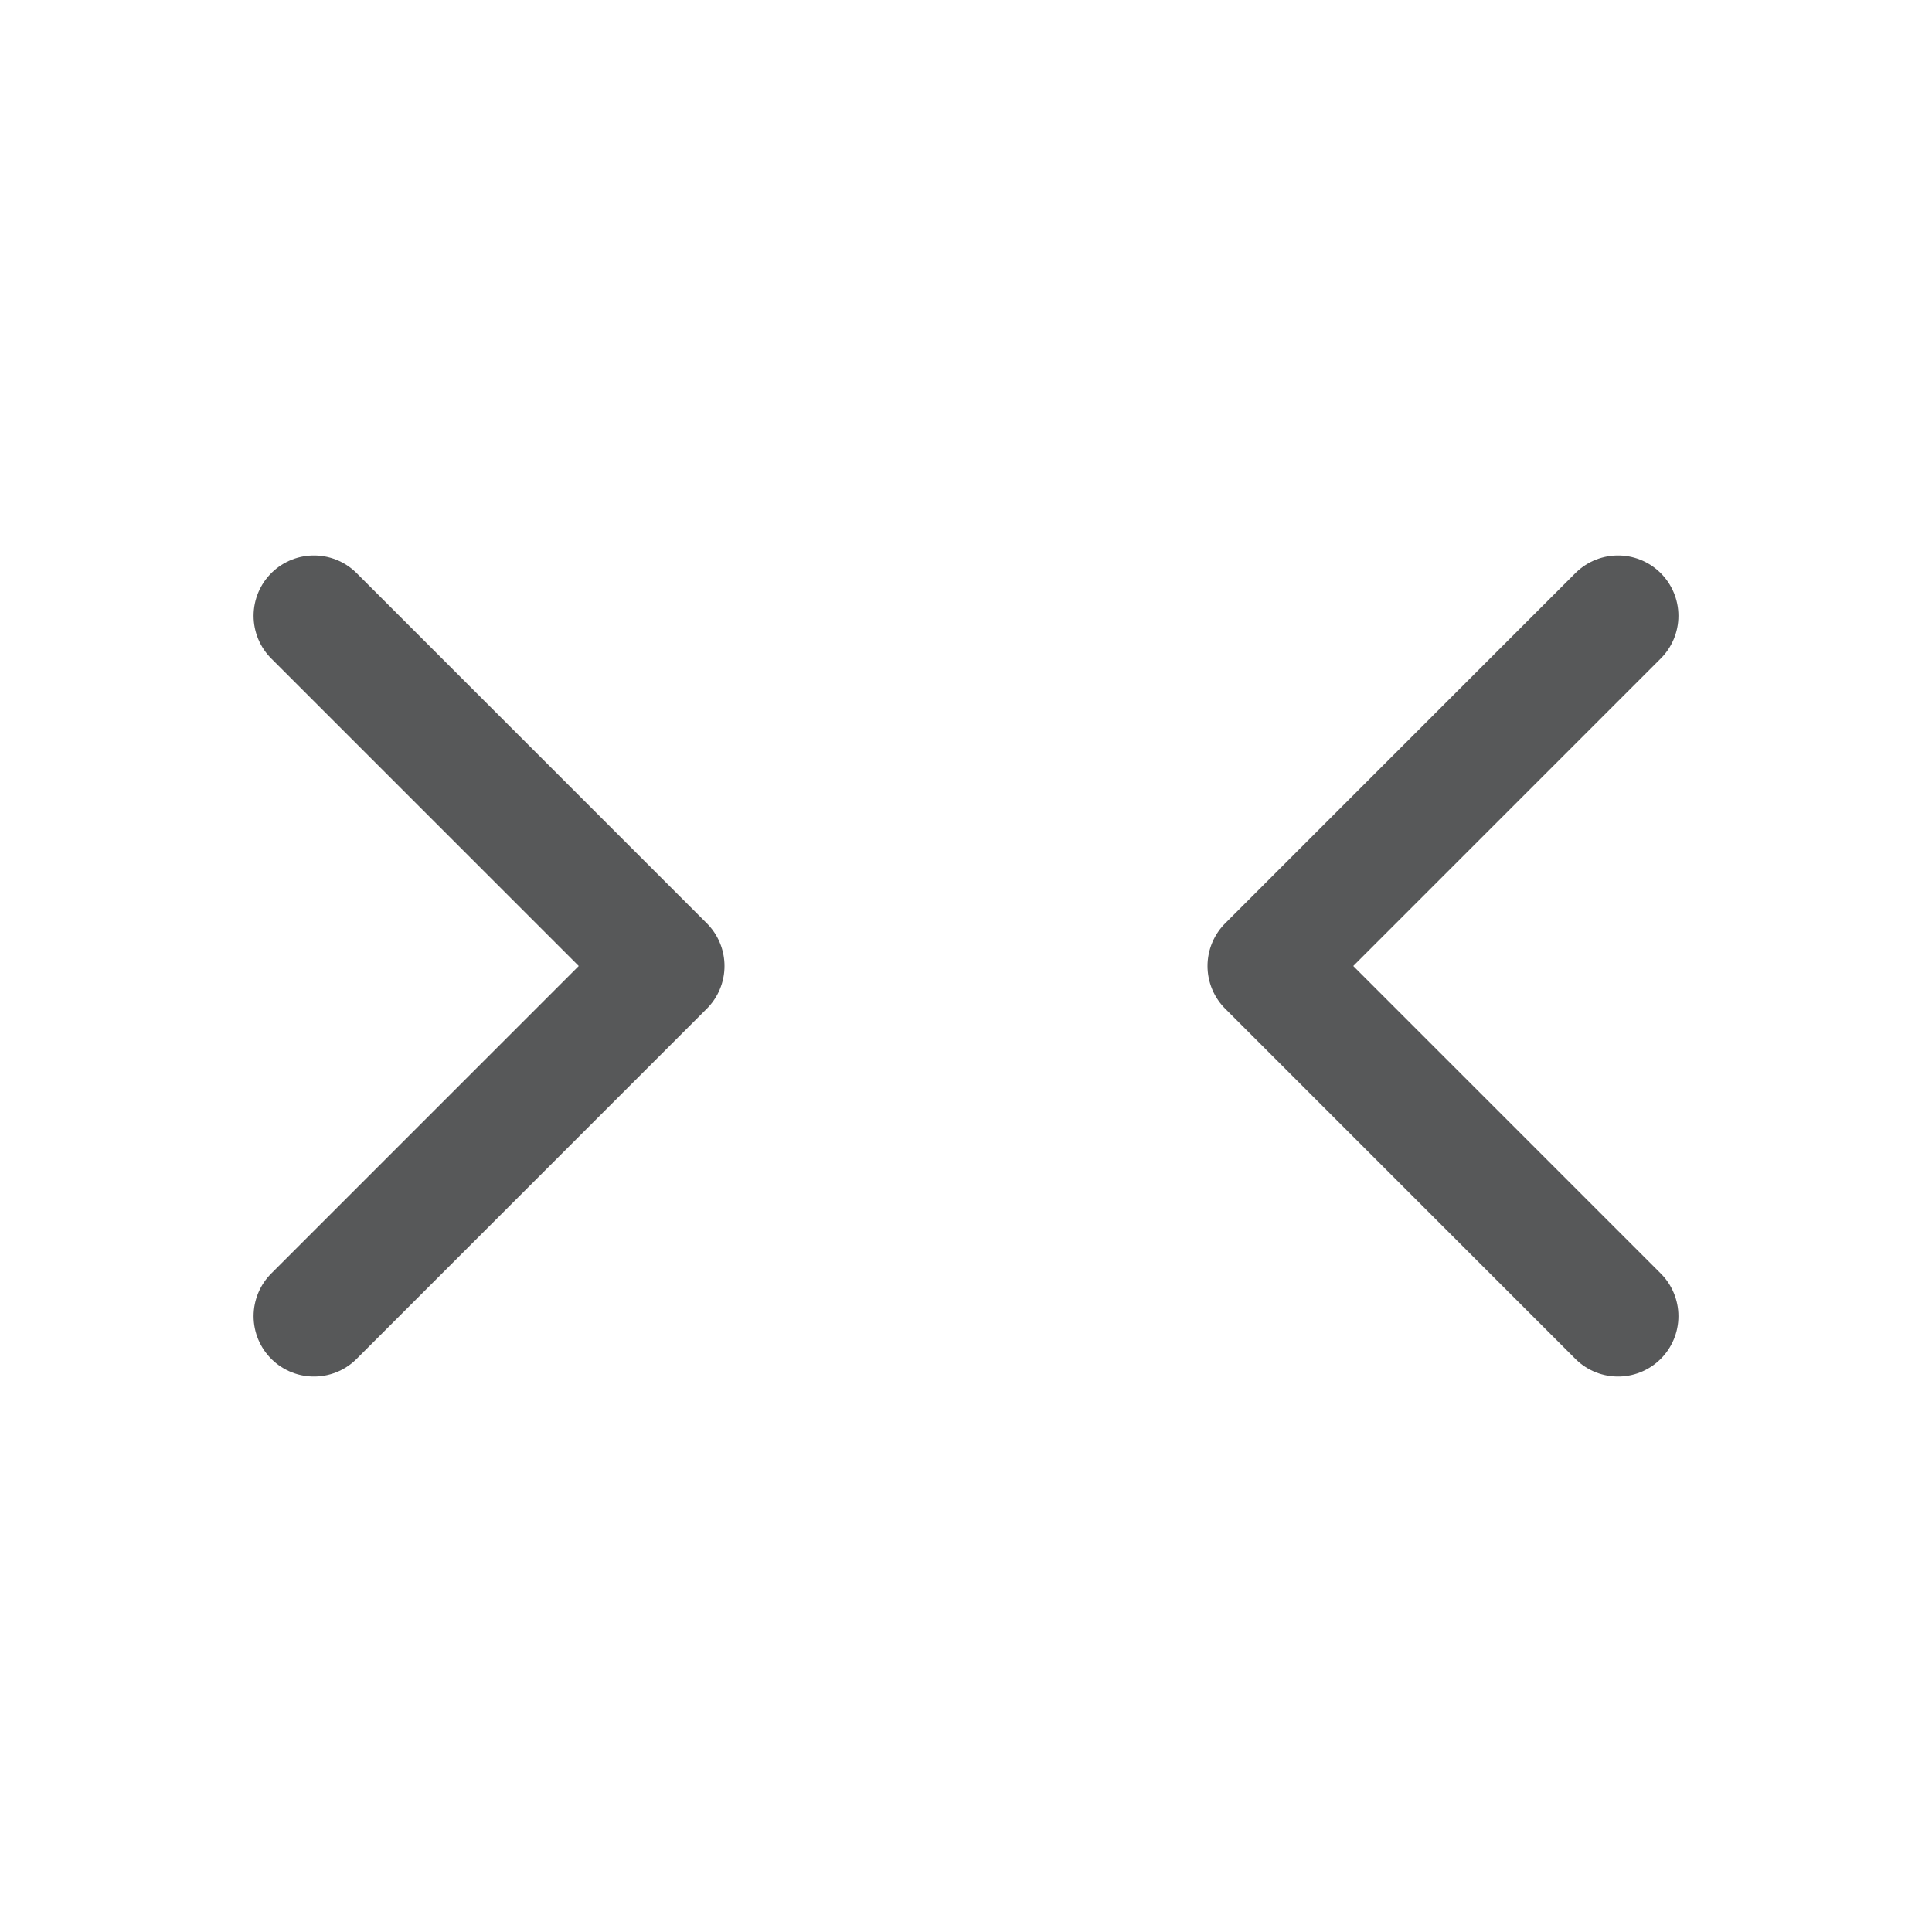 <?xml version="1.0" encoding="utf-8"?>
<!-- Generator: Adobe Illustrator 25.0.0, SVG Export Plug-In . SVG Version: 6.00 Build 0)  -->
<svg version="1.1" id="e" xmlns="http://www.w3.org/2000/svg" xmlns:xlink="http://www.w3.org/1999/xlink" x="0px" y="0px"
	 viewBox="0 0 16 16" style="enable-background:new 0 0 16 16;" xml:space="preserve">
<style type="text/css">
	.st0{opacity:0.75;fill:none;stroke:#1F2022;stroke-linecap:round;stroke-linejoin:round;enable-background:new    ;}
</style>
<g id="_16">
	<polyline class="st0" points="2.6,5.1 5.5,8 2.6,10.9 	"/>
	<polyline class="st0" points="13.4,5.1 10.5,8 13.4,10.9 	"/>
</g>
</svg>
